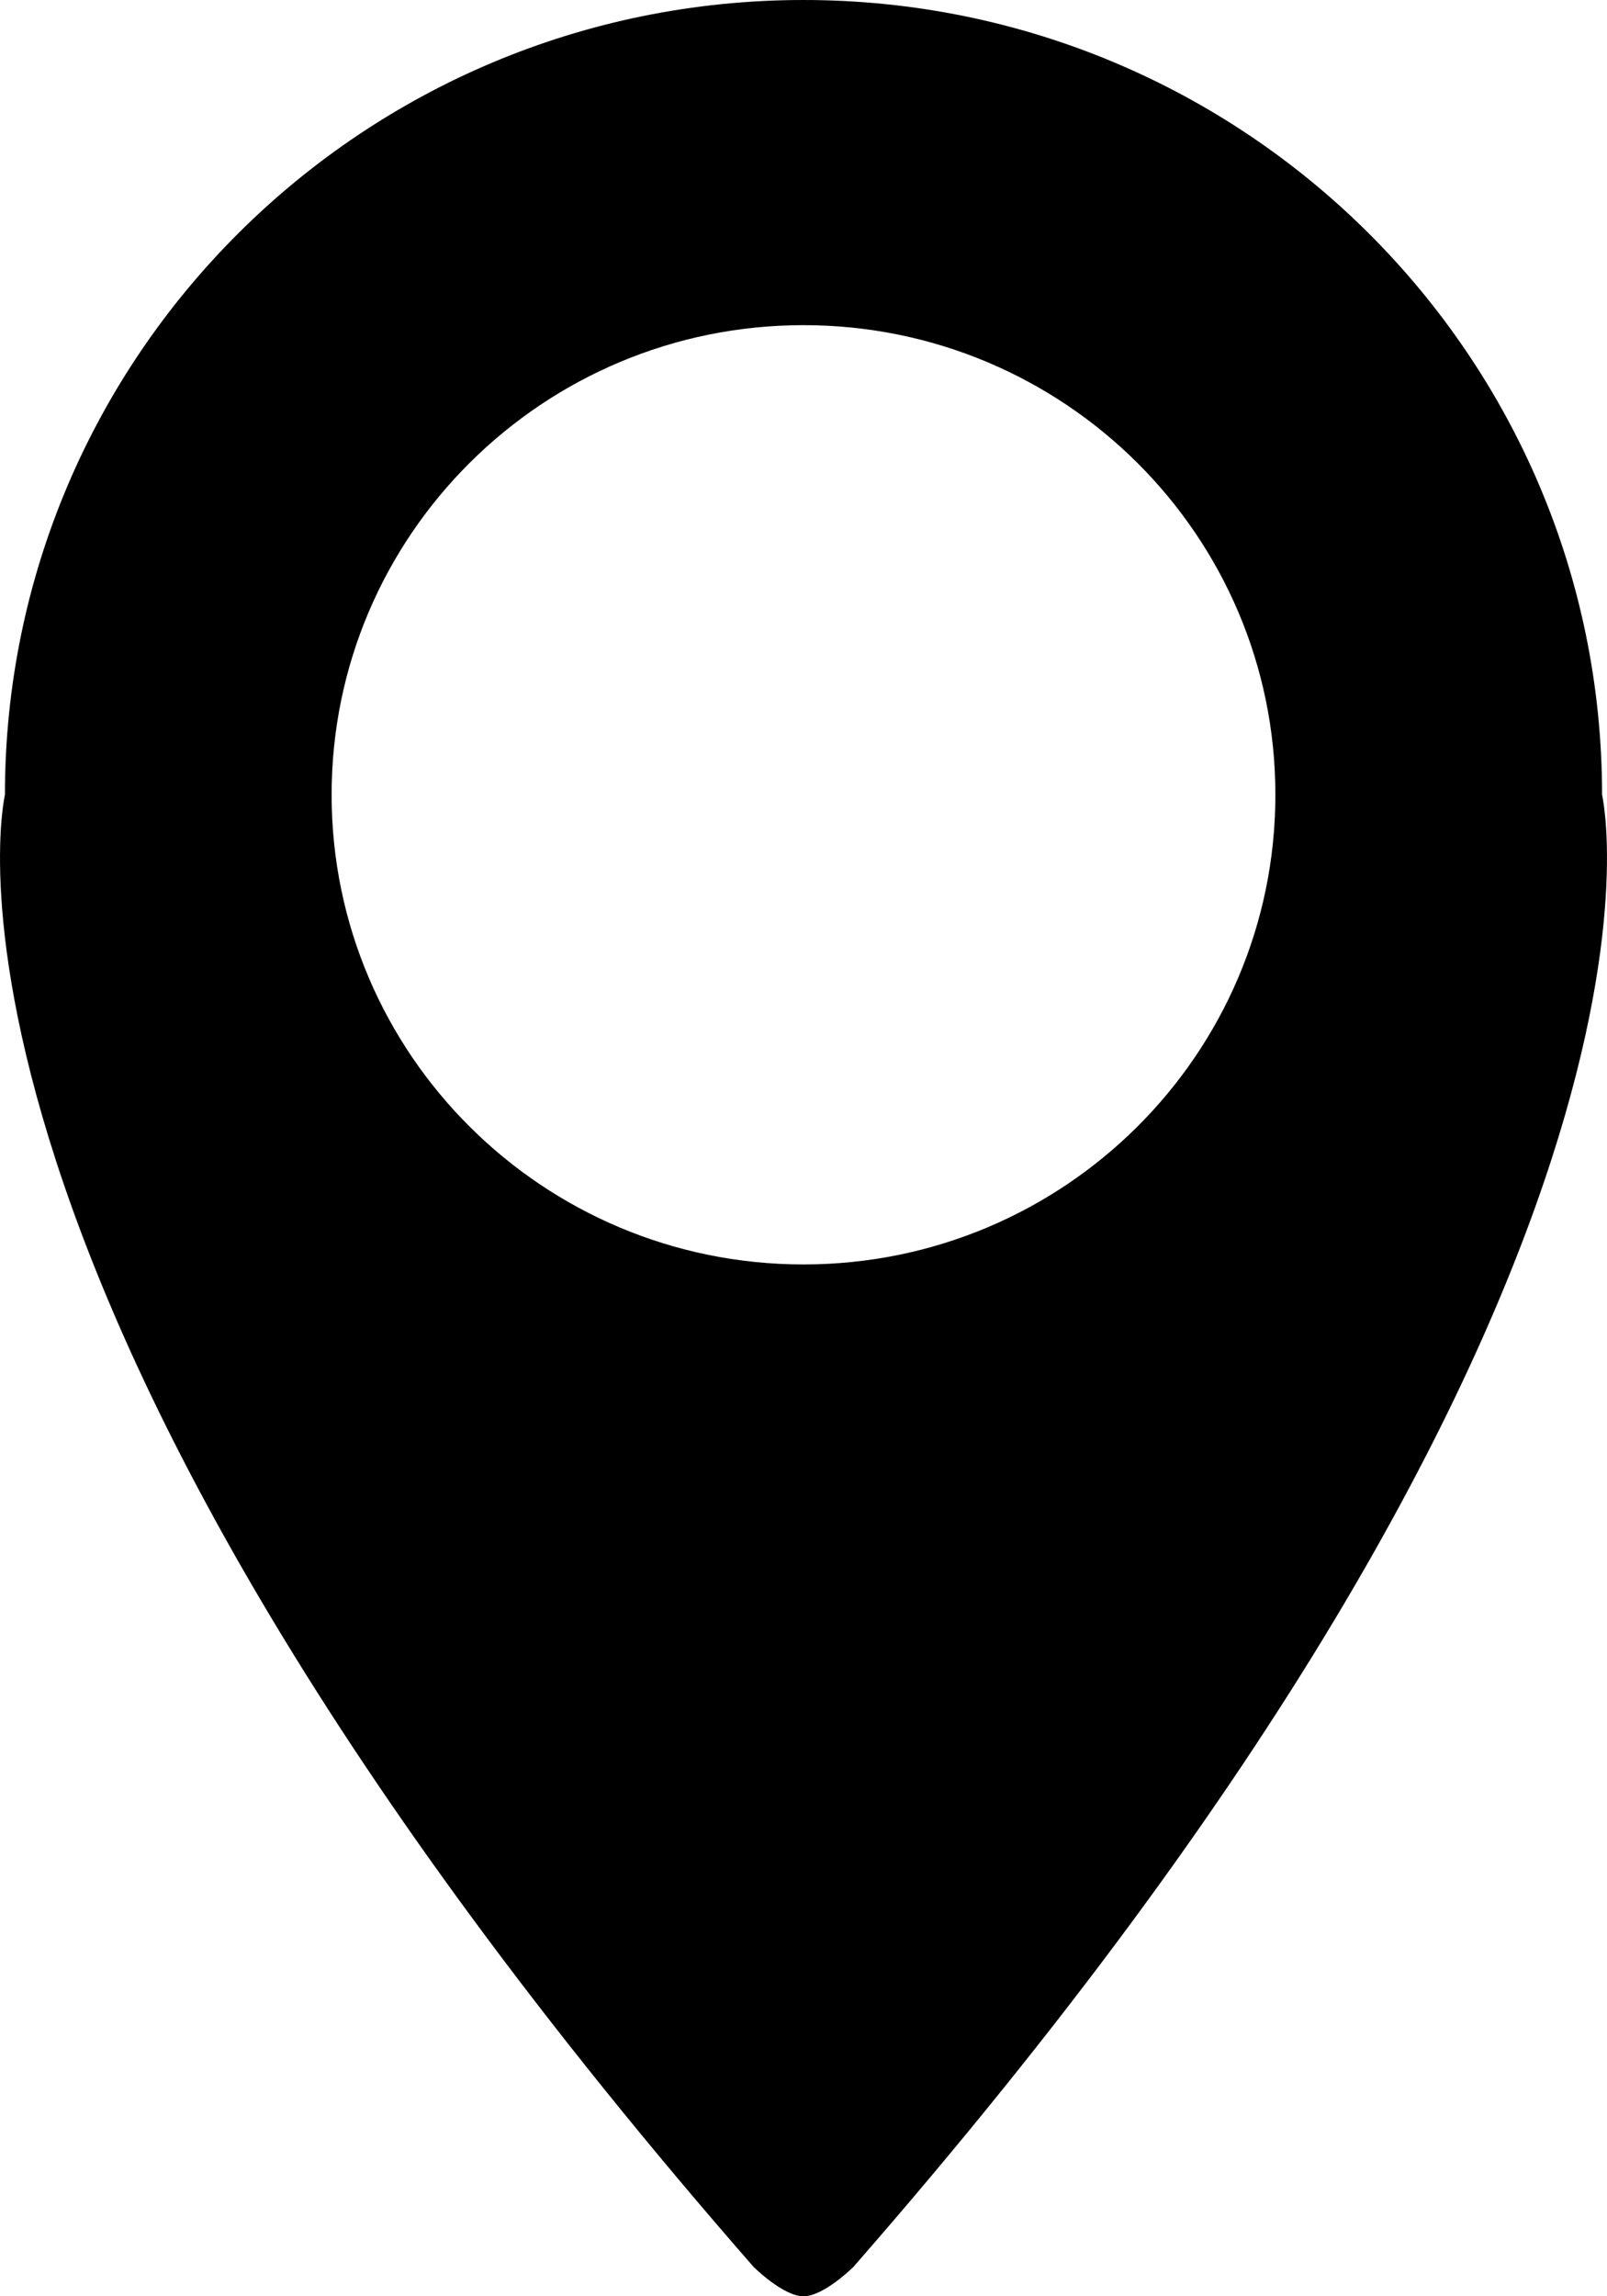 <?xml version="1.0" encoding="UTF-8"?>
<svg width="14px" height="20px" viewBox="0 0 14 20" version="1.1" xmlns="http://www.w3.org/2000/svg" xmlns:xlink="http://www.w3.org/1999/xlink">
    <!-- Generator: Sketch 46.2 (44496) - http://www.bohemiancoding.com/sketch -->
    <title>Fill 1 Copy</title>
    <desc>Created with Sketch.</desc>
    <defs></defs>
    <g id="Symbols" stroke="none" stroke-width="1" fill="none" fill-rule="evenodd">
        <g id="contact-form" transform="translate(-855, -62)" fill="#000000">
            <g id="Coctact-info" transform="translate(852, 4)">
                <path d="M10,69.013 C7.73,69.013 5.889,67.181 5.889,64.922 C5.889,62.663 7.73,60.832 10,60.832 C12.27,60.832 14.111,62.663 14.111,64.922 C14.111,67.181 12.27,69.013 10,69.013 M16.957,64.922 C16.957,61.099 13.842,58 10,58 C6.158,58 3.043,61.099 3.043,64.922 C3.043,64.922 2.055,69.15 9.565,77.744 C9.565,77.744 9.822,78 10,78 C10.178,78 10.435,77.744 10.435,77.744 C17.945,69.15 16.957,64.922 16.957,64.922" id="Fill-1-Copy"></path>
            </g>
        </g>
    </g>
</svg>